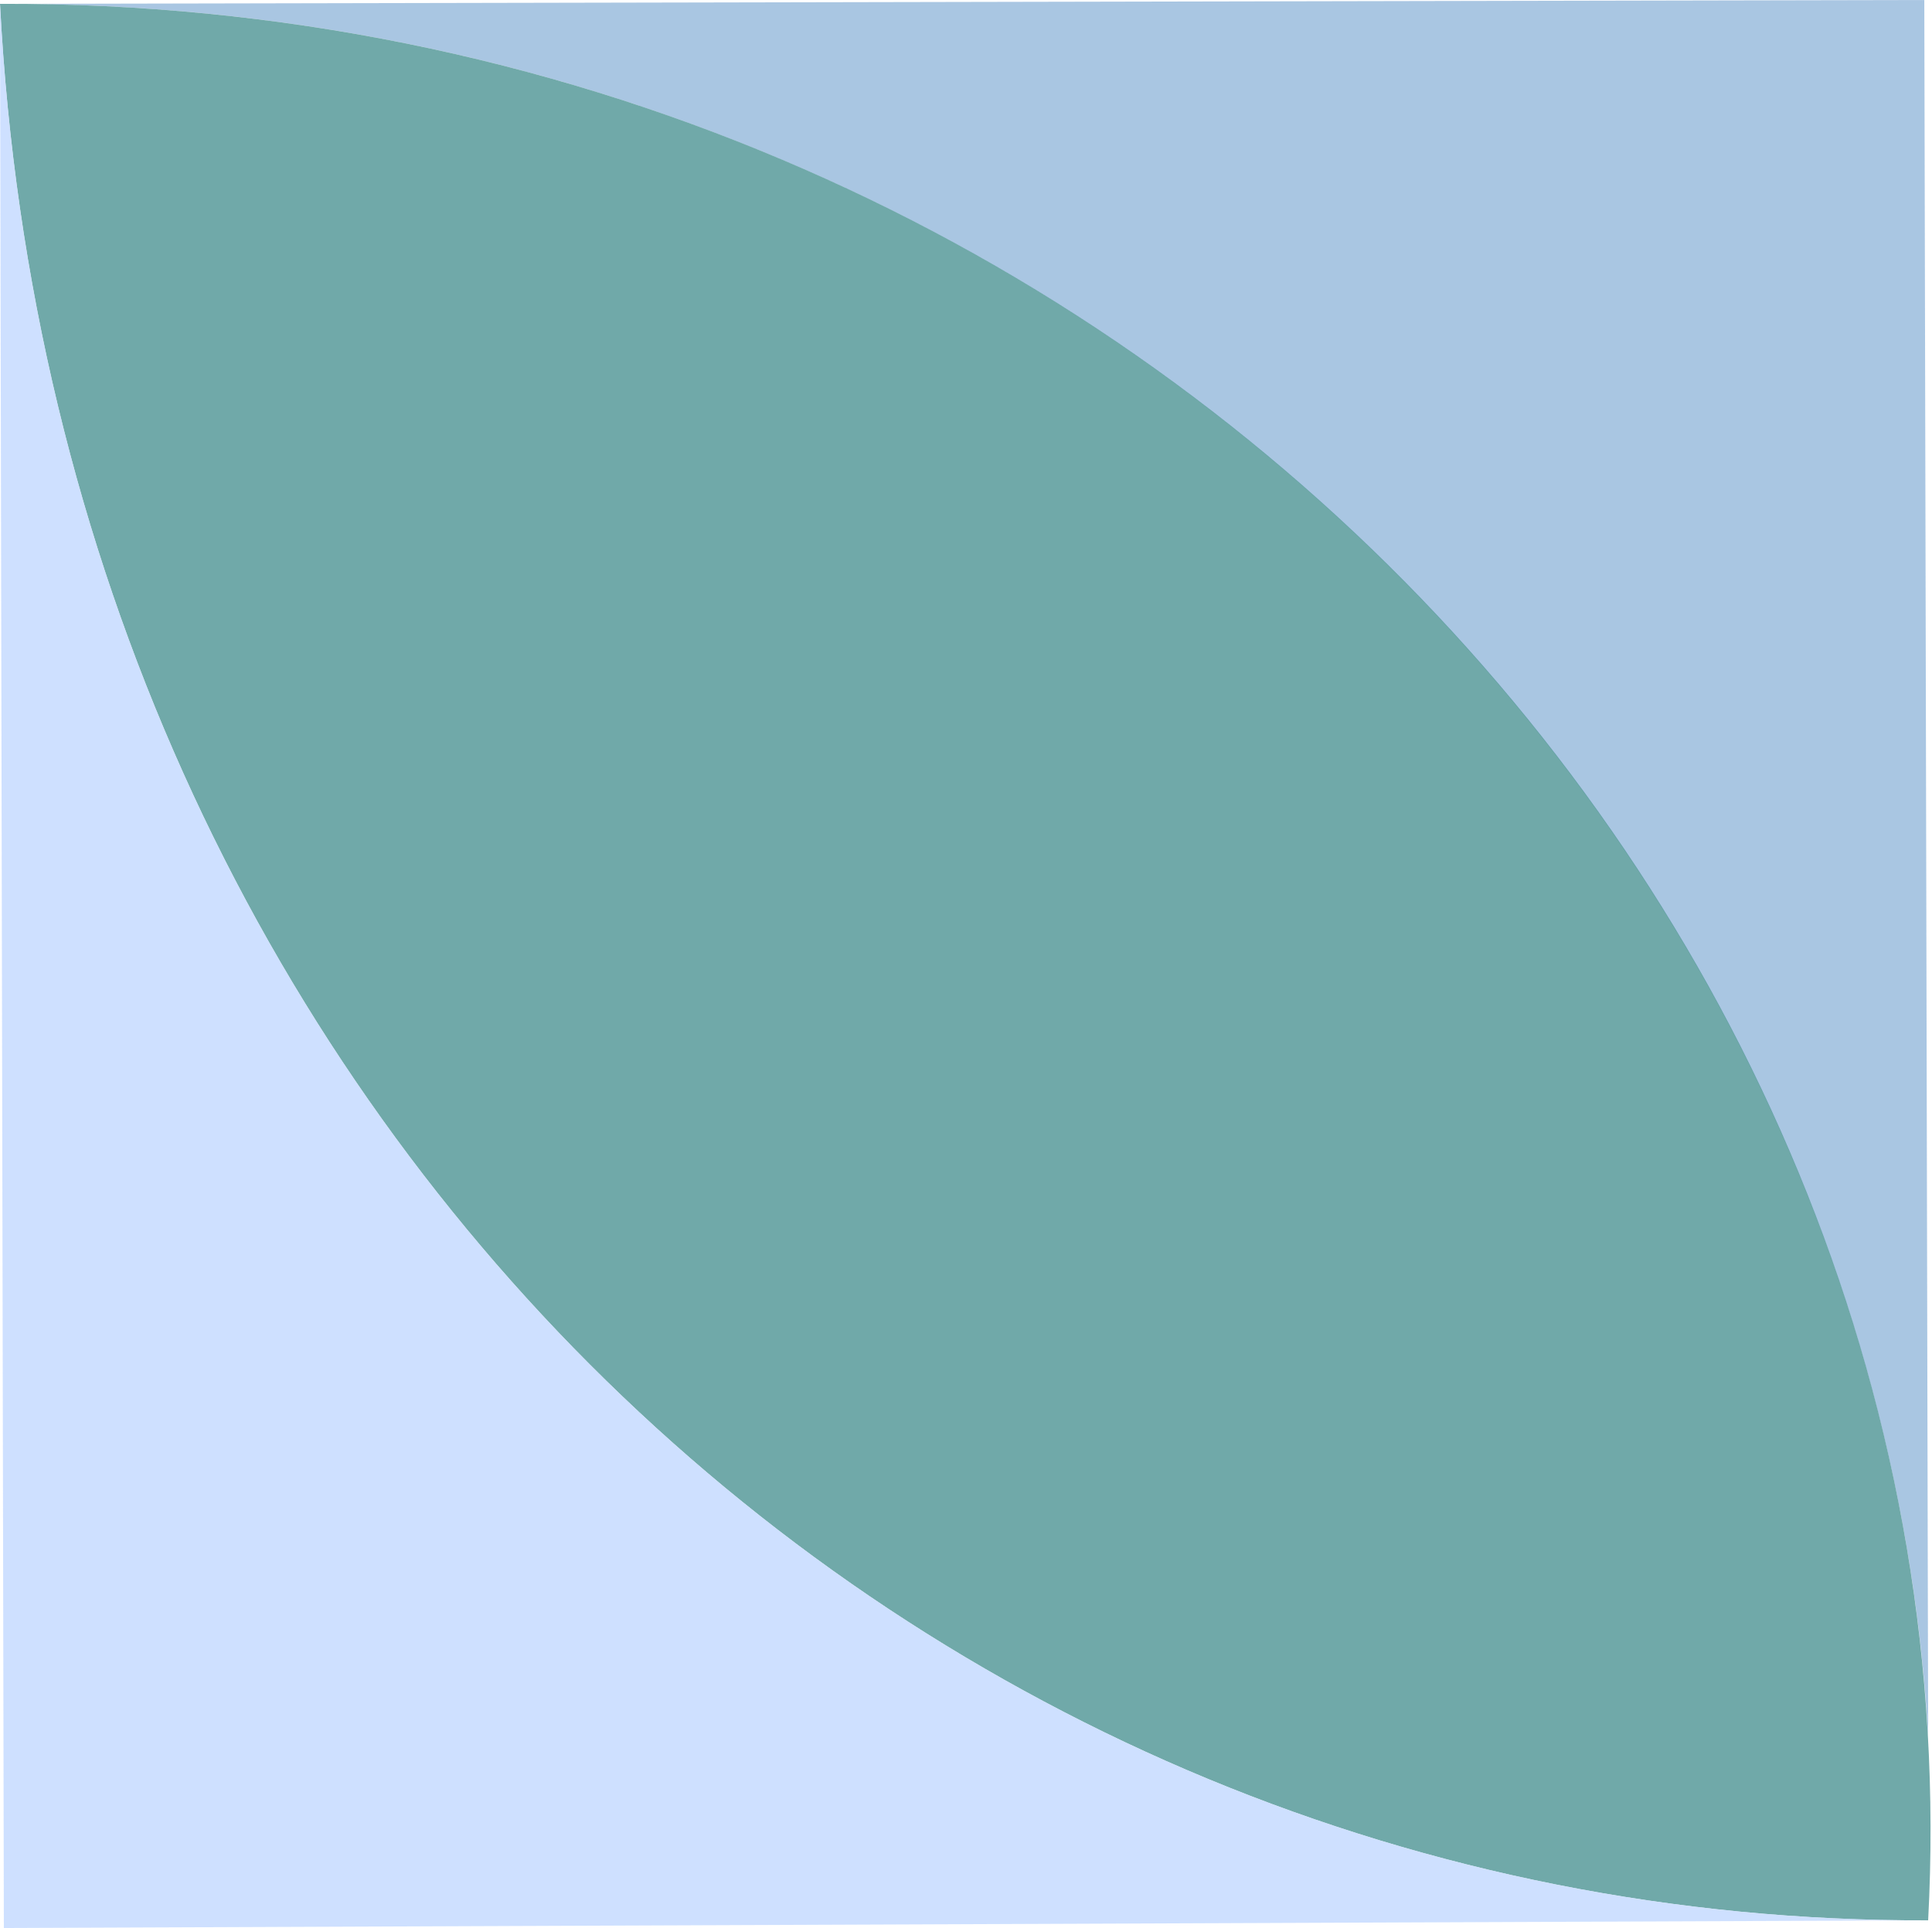 <svg xmlns="http://www.w3.org/2000/svg" viewBox="0 0 50.2 50.1"><g opacity=".7"><path opacity=".8" fill="#69C" d="M50.1 45.1C48.7 20.8 27.3 0 0 .1L50 0l.1 45.1z"/><path opacity=".8" fill="#066" d="M50.1 49.9C23.8 50 1.5 29 0 .1 29.1 0 51.5 23.6 50.1 49.9z"/><path opacity=".8" fill="#A7C8FF" d="M50.1 49.9l-50 .2L0 .1C1.5 29 23.8 50 50.1 49.9z"/></g></svg>
